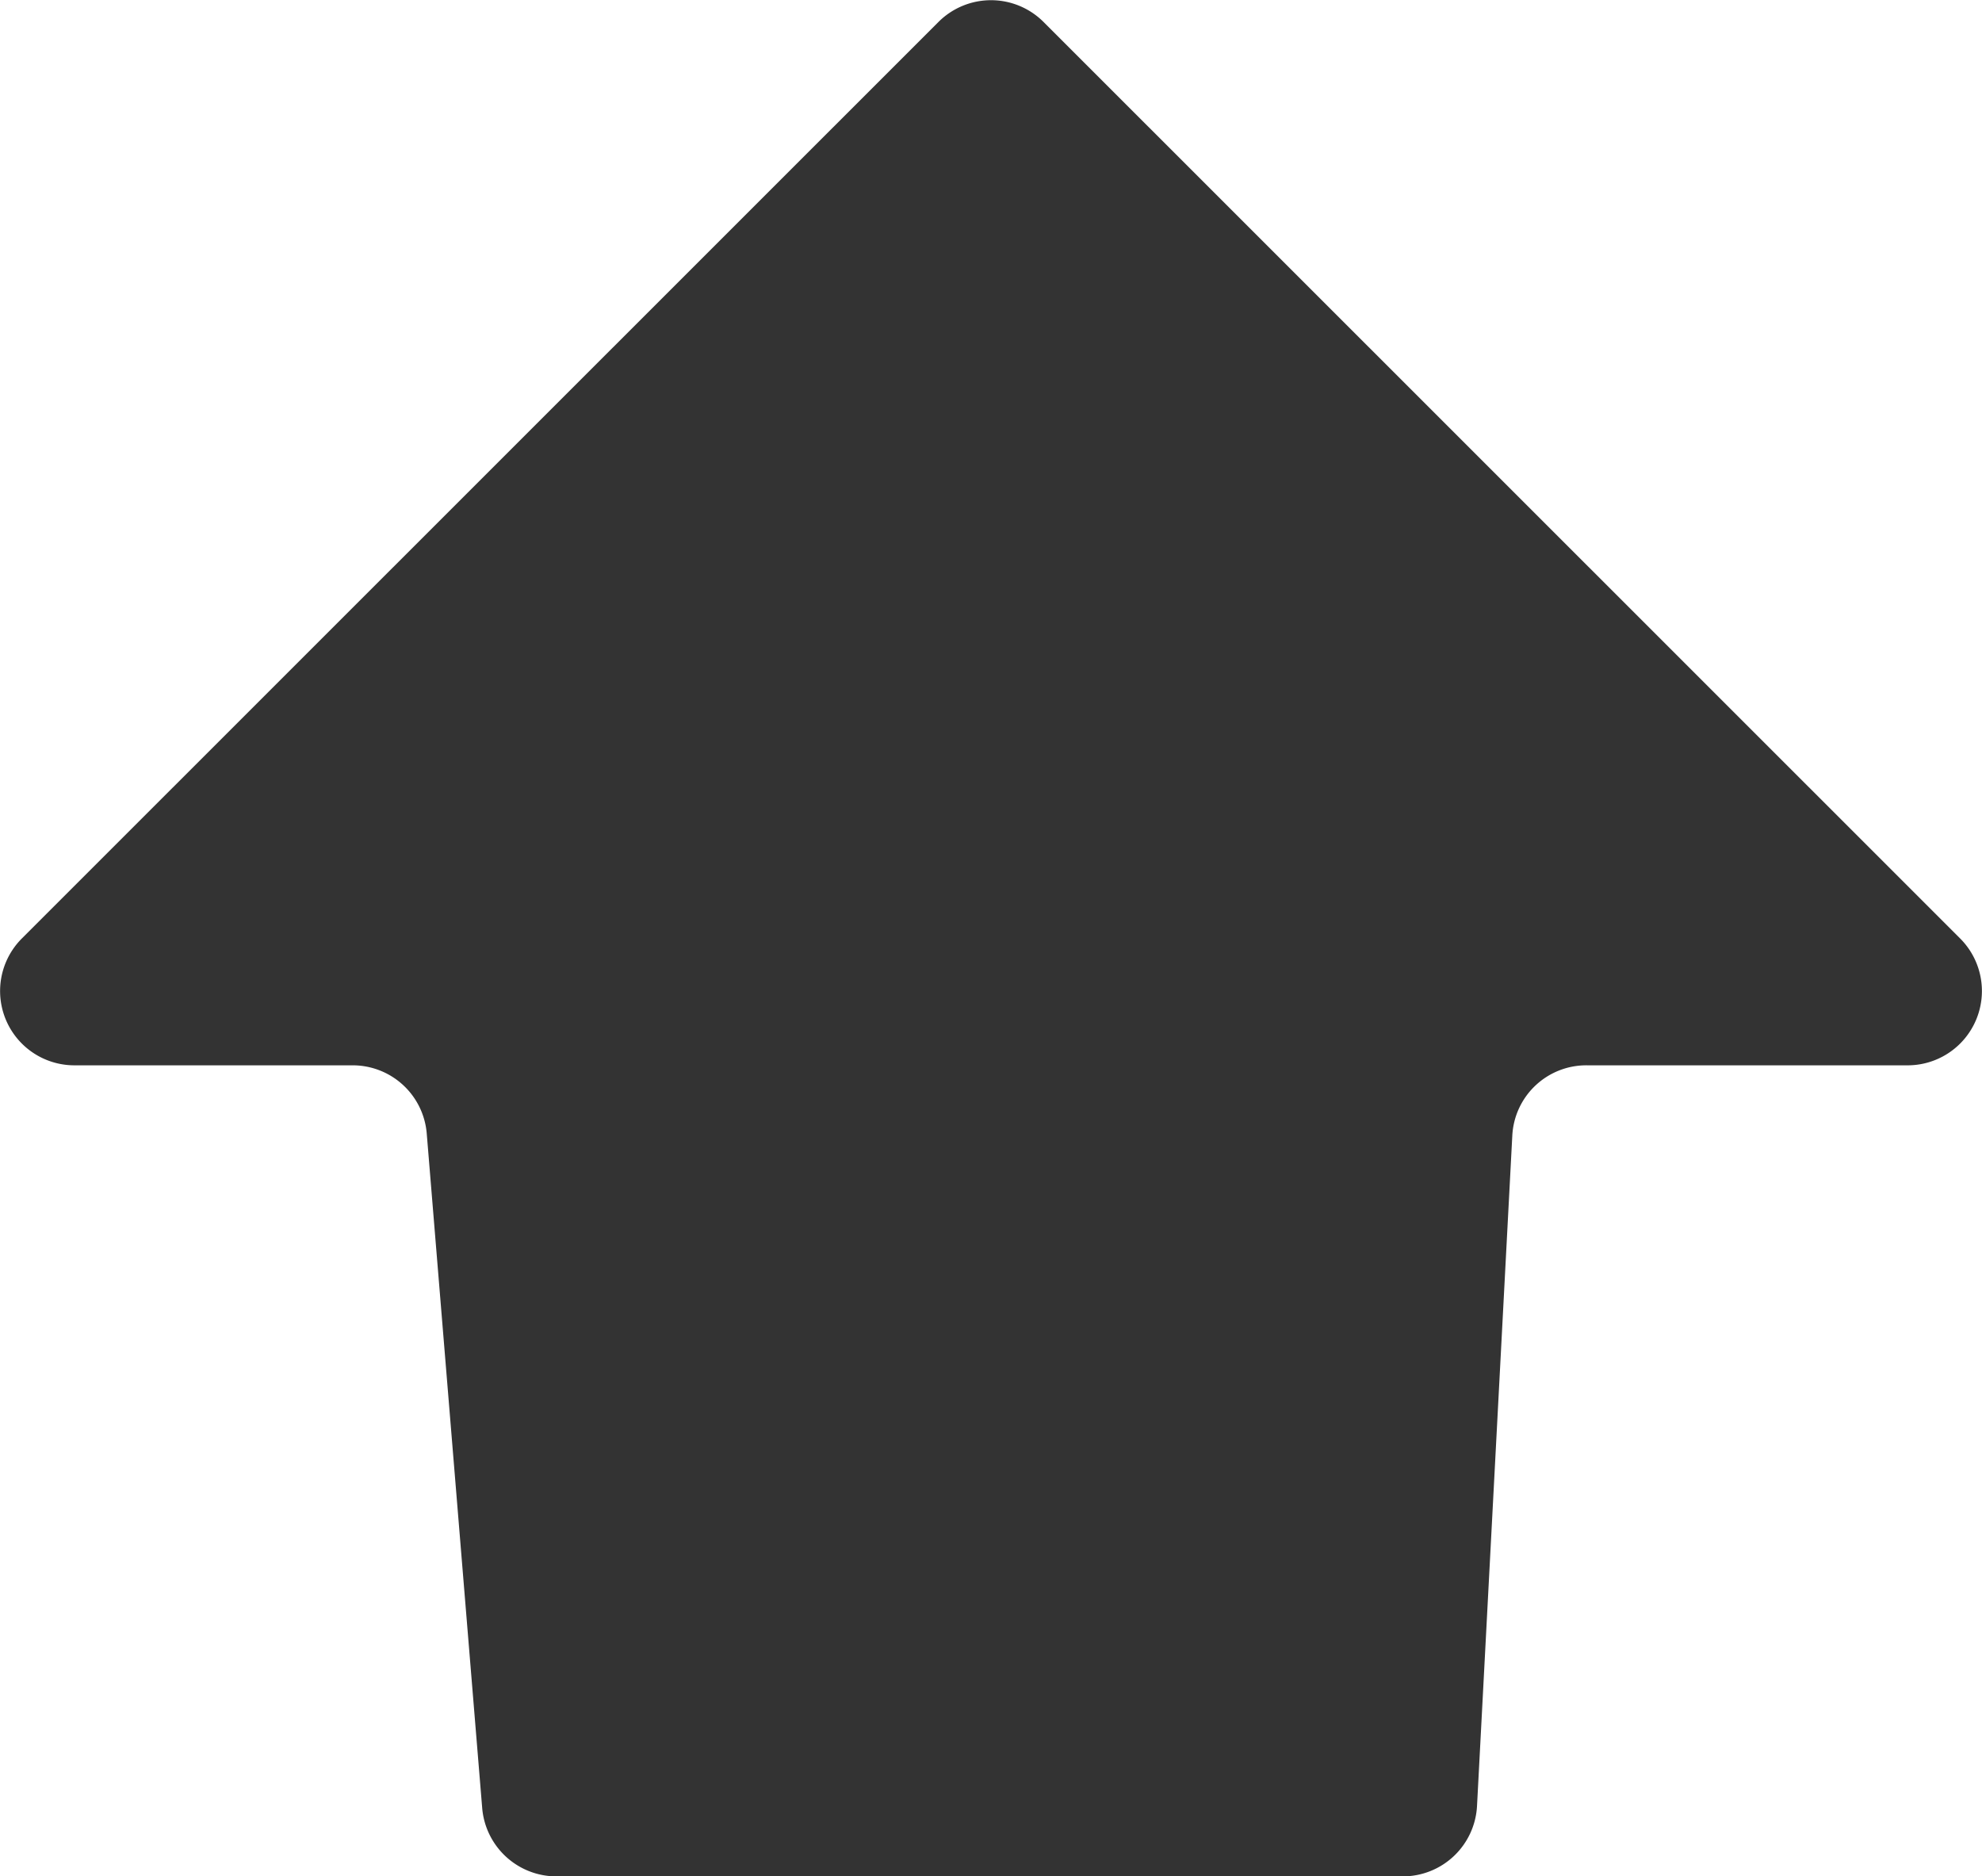 <svg xmlns="http://www.w3.org/2000/svg" viewBox="0 0 90.43 85.6"><defs><style>.cls-1{fill:#333;}</style></defs><title>Asset 16</title><g id="Layer_2" data-name="Layer 2"><g id="Layer_1-2" data-name="Layer 1"><path class="cls-1" d="M47.61,1,89.43,42.81A3.39,3.39,0,0,1,87,48.6H72.43A3.38,3.38,0,0,0,69,51.8L67.39,82.39A3.39,3.39,0,0,1,64,85.6H25.34A3.4,3.4,0,0,1,22,82.48L19.47,51.71a3.39,3.39,0,0,0-3.38-3.11H3.4A3.39,3.39,0,0,1,1,42.81L42.82,1A3.39,3.39,0,0,1,47.61,1Z"/></g></g></svg>